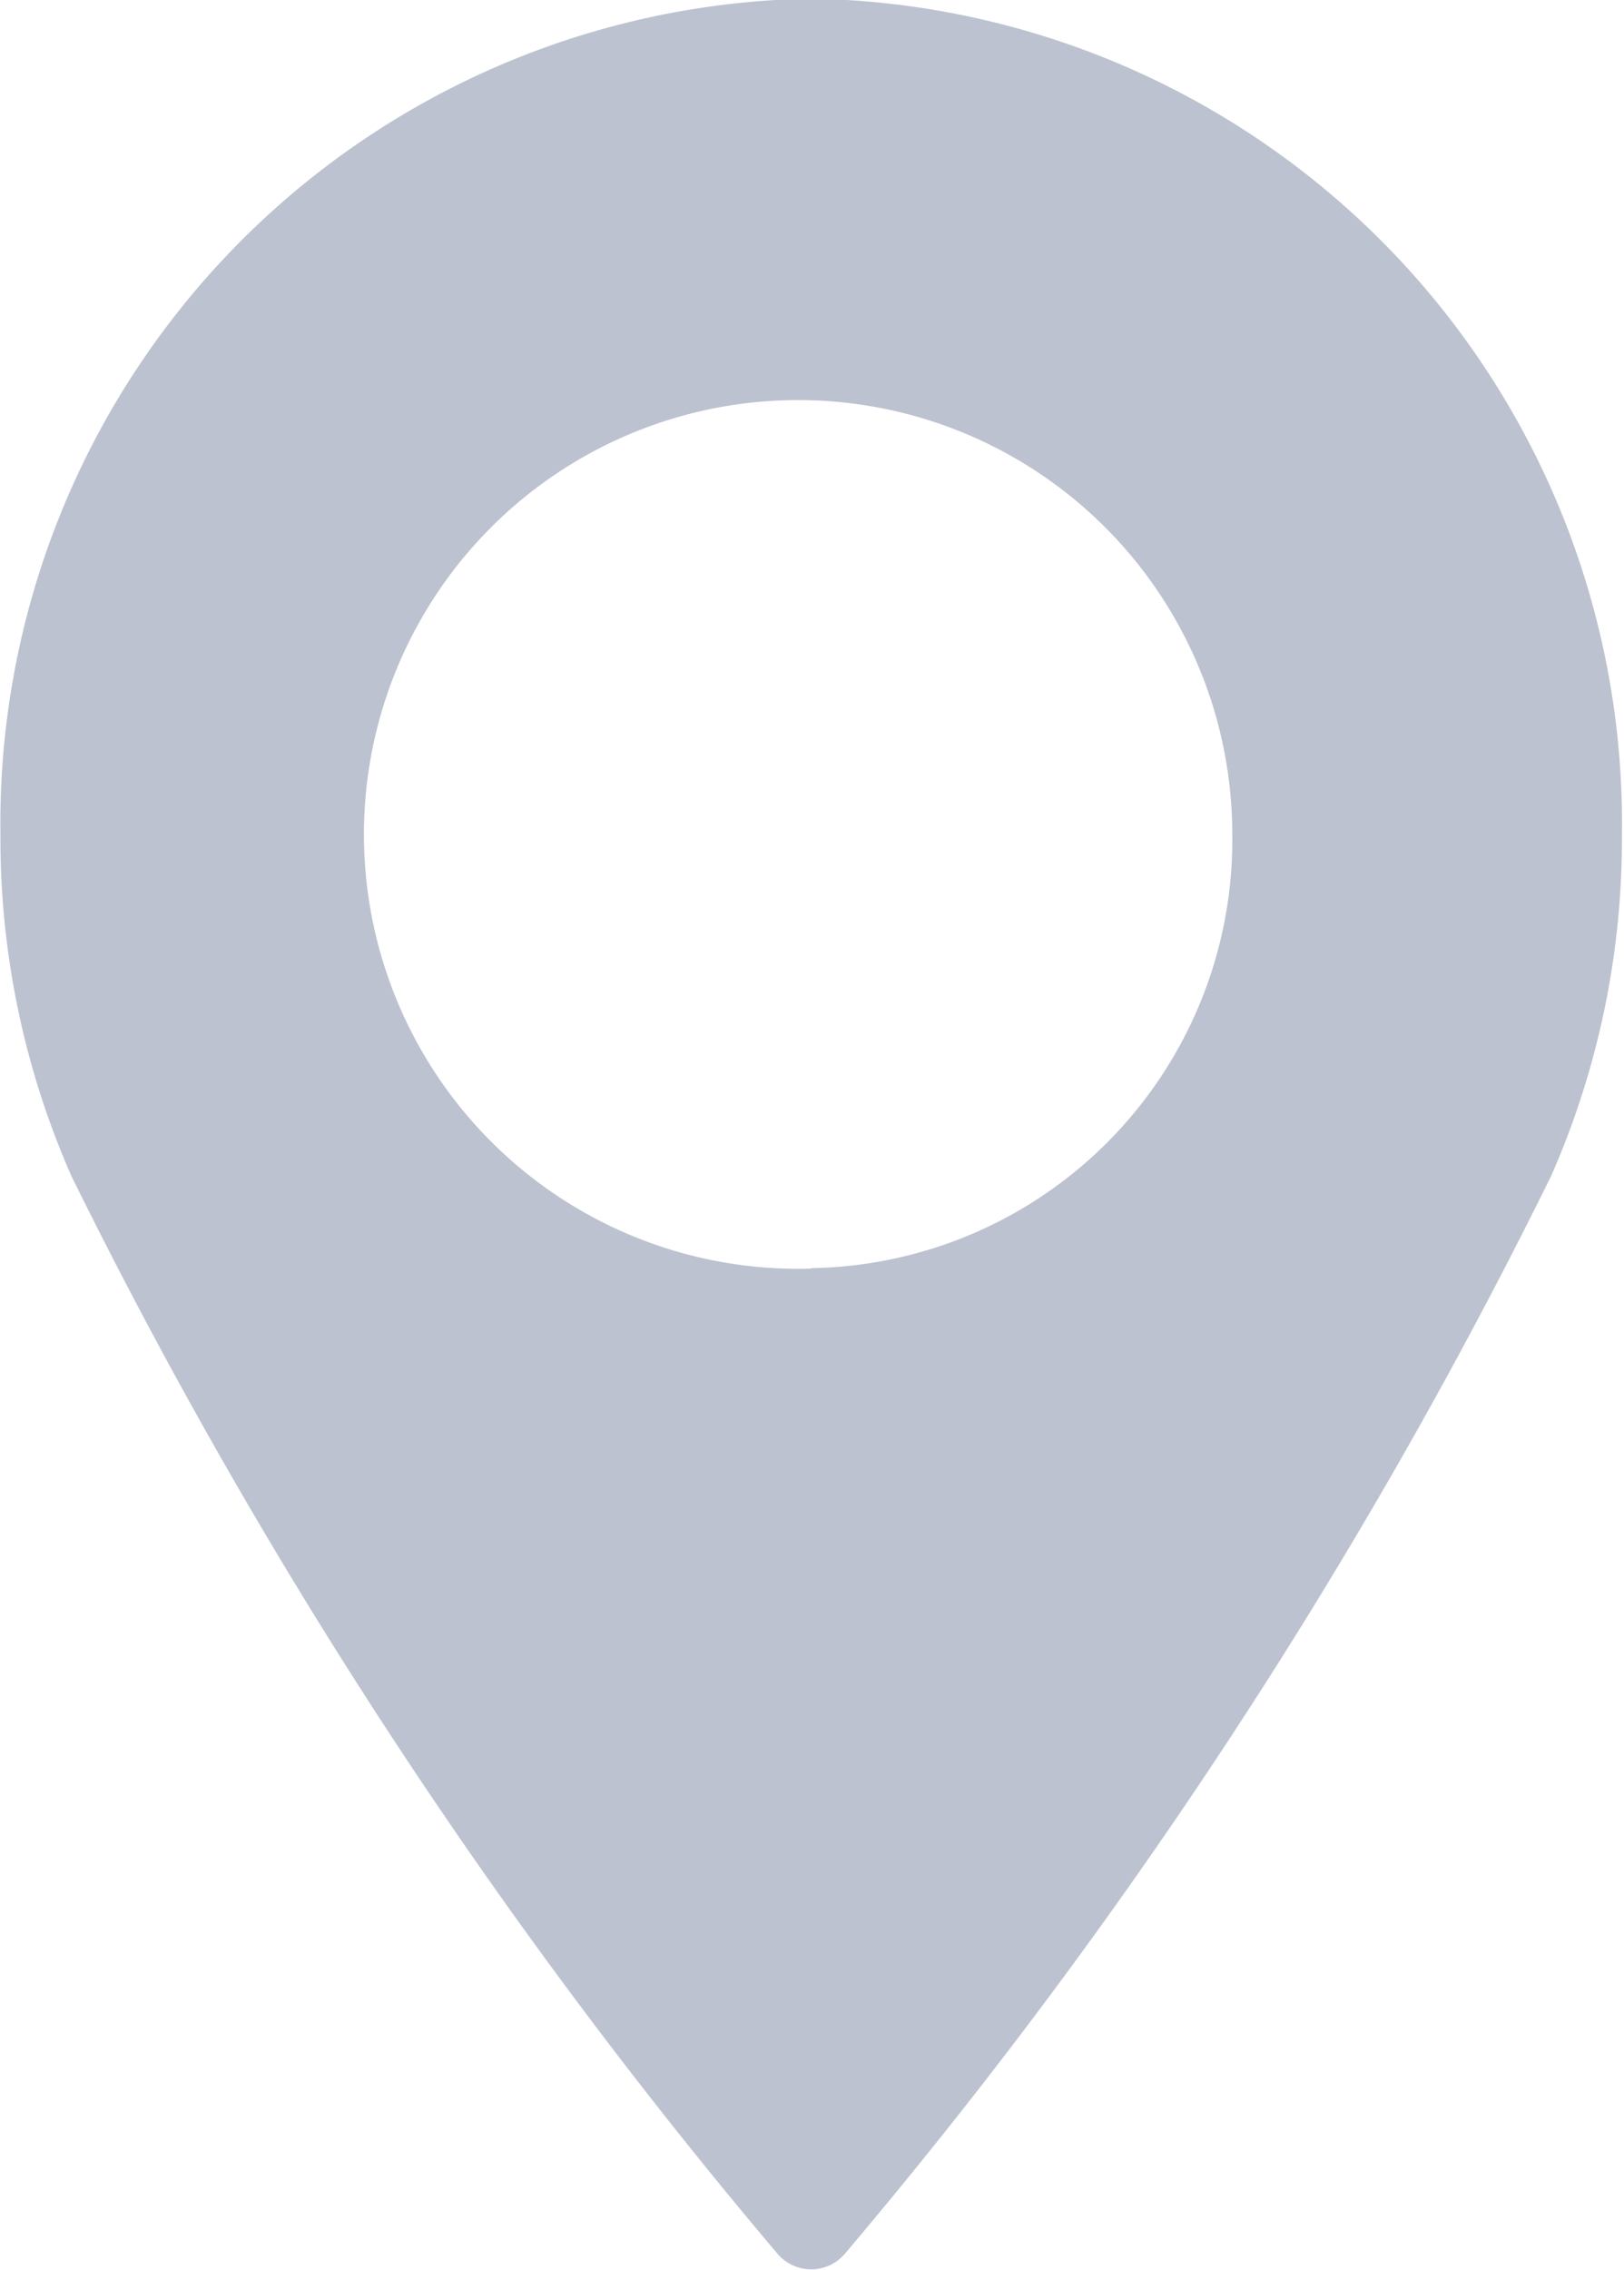 <svg xmlns="http://www.w3.org/2000/svg" width="10.937" height="15.281" viewBox="0 0 10.937 15.281">
<defs>
    <style>
      .cls-1 {
        fill: #bcc2cf;
        fill-rule: evenodd;
      }
    </style>
  </defs>
  <path id="Forma_1_copy" data-name="Forma 1 copy" class="cls-1" d="M718.651,530.554a5.551,5.551,0,0,0-5.46,5.626,5.627,5.627,0,0,0,.478,2.3,35.544,35.544,0,0,0,4.752,7.251,0.3,0.3,0,0,0,.23.109,0.3,0.3,0,0,0,.23-0.109,35.551,35.551,0,0,0,4.753-7.251,5.626,5.626,0,0,0,.477-2.3A5.551,5.551,0,0,0,718.651,530.554Zm0,8.549a2.924,2.924,0,1,1,2.836-2.923A2.883,2.883,0,0,1,718.651,539.1Z" transform="translate(-713.188 -530.563)"/>
</svg>
